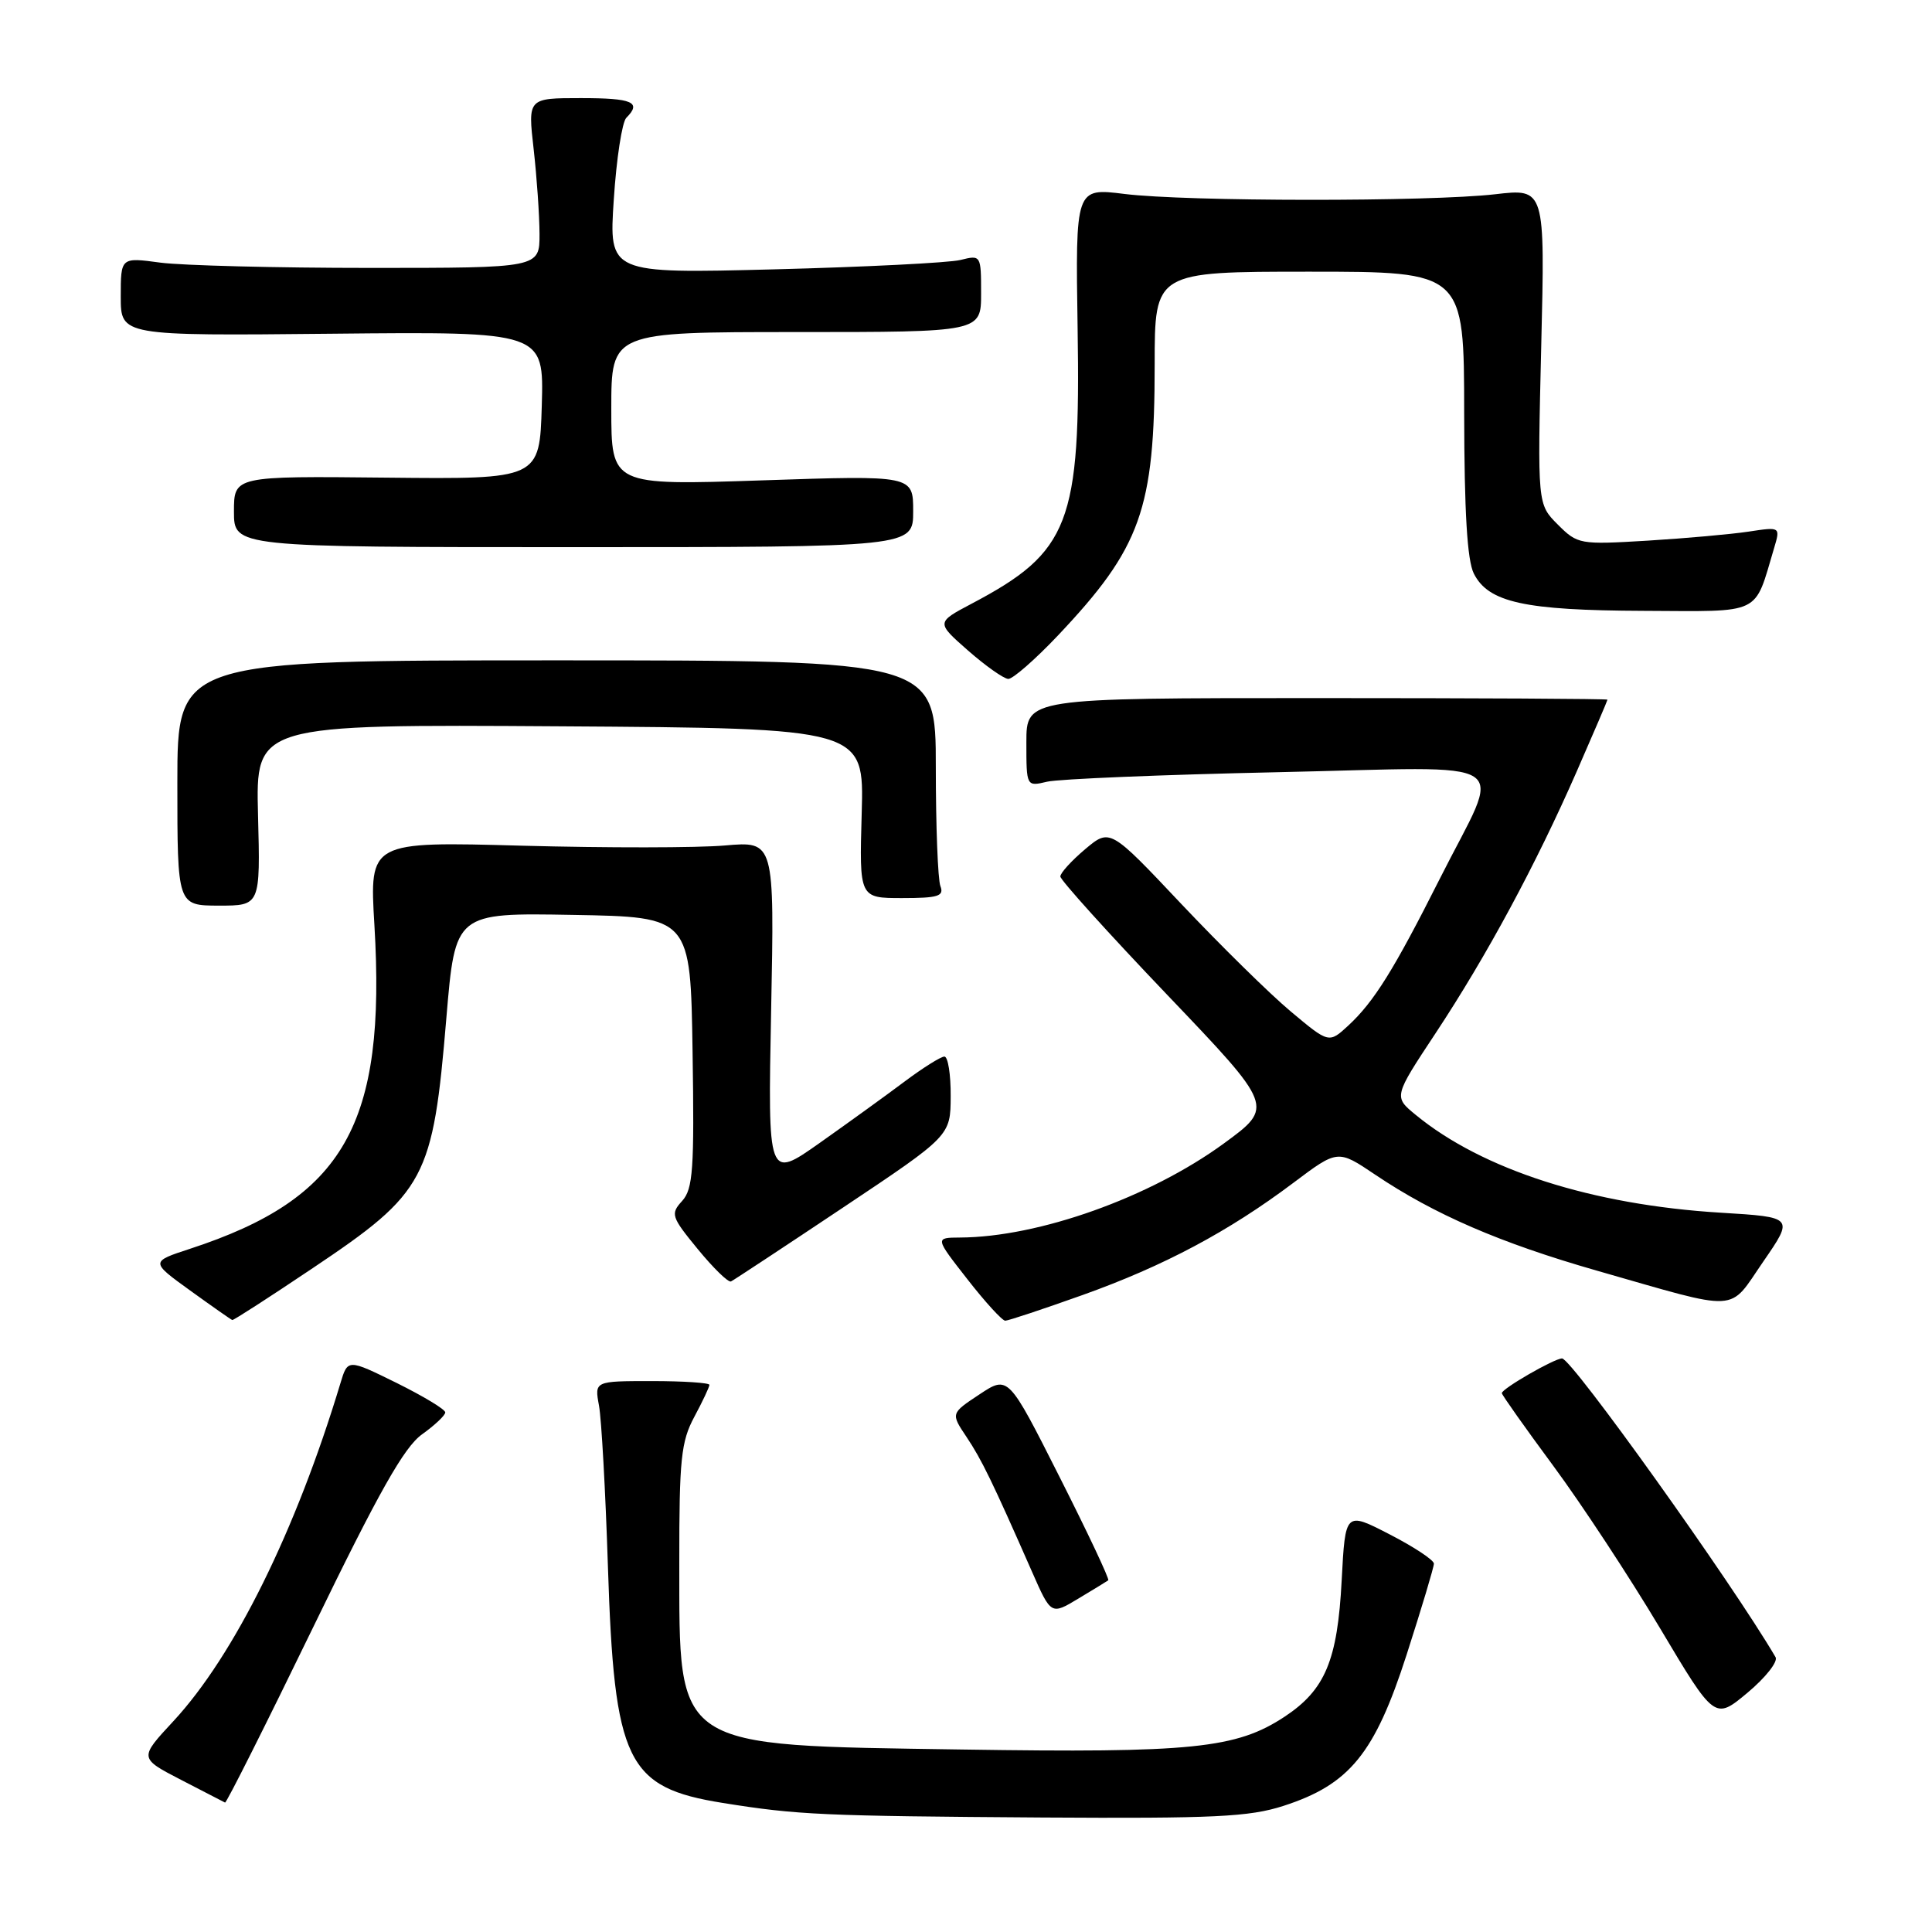 <?xml version="1.0" encoding="UTF-8" standalone="no"?>
<!DOCTYPE svg PUBLIC "-//W3C//DTD SVG 1.1//EN" "http://www.w3.org/Graphics/SVG/1.1/DTD/svg11.dtd" >
<svg xmlns="http://www.w3.org/2000/svg" xmlns:xlink="http://www.w3.org/1999/xlink" version="1.1" viewBox="0 0 256 256">
 <g >
 <path fill="currentColor"
d=" M 170.06 239.29 C 178.82 236.46 182.16 232.37 186.38 219.27 C 188.37 213.09 190.00 207.65 190.00 207.19 C 190.00 206.72 187.36 204.97 184.13 203.31 C 178.26 200.28 178.26 200.28 177.78 209.39 C 177.23 220.02 175.59 223.92 170.22 227.47 C 163.82 231.69 157.99 232.29 127.47 231.82 C 88.93 231.23 90.04 231.96 90.01 206.99 C 90.00 193.36 90.24 191.02 92.00 187.74 C 93.10 185.69 94.00 183.78 94.00 183.50 C 94.00 183.23 90.57 183.00 86.39 183.00 C 78.77 183.00 78.77 183.00 79.37 186.25 C 79.70 188.04 80.23 197.60 80.55 207.50 C 81.39 233.49 83.02 236.86 95.78 238.90 C 105.68 240.49 108.95 240.63 138.14 240.83 C 160.86 240.97 165.55 240.75 170.06 239.29 Z  M 41.49 215.63 C 50.20 197.68 53.55 191.75 55.92 190.06 C 57.61 188.85 59.00 187.54 59.00 187.15 C 59.00 186.75 56.09 185.00 52.54 183.24 C 46.08 180.06 46.08 180.06 45.11 183.28 C 39.21 202.84 31.04 219.37 22.97 228.07 C 18.43 232.96 18.43 232.96 23.97 235.83 C 27.01 237.41 29.65 238.77 29.82 238.85 C 30.00 238.93 35.25 228.48 41.49 215.63 Z  M 235.27 219.58 C 229.42 209.61 208.25 180.00 206.98 180.00 C 205.96 180.00 199.00 184.01 199.00 184.60 C 199.00 184.82 202.07 189.16 205.83 194.25 C 209.59 199.34 215.94 209.00 219.94 215.71 C 227.21 227.92 227.21 227.92 231.56 224.29 C 233.95 222.29 235.62 220.17 235.27 219.58 Z  M 146.85 209.40 C 147.04 209.26 144.13 203.09 140.39 195.69 C 133.60 182.24 133.60 182.24 129.79 184.76 C 125.98 187.28 125.98 187.28 128.06 190.39 C 130.08 193.41 131.47 196.27 136.74 208.25 C 139.27 214.00 139.27 214.00 142.89 211.82 C 144.87 210.63 146.66 209.54 146.85 209.40 Z  M 41.43 168.04 C 56.44 157.98 57.36 156.25 59.15 134.84 C 60.32 120.95 60.32 120.95 75.91 121.23 C 91.50 121.50 91.50 121.50 91.77 139.40 C 92.01 154.92 91.83 157.53 90.39 159.13 C 88.82 160.85 88.94 161.23 92.47 165.53 C 94.53 168.04 96.50 169.96 96.86 169.80 C 97.21 169.63 103.90 165.22 111.72 160.00 C 125.95 150.50 125.95 150.50 125.97 145.25 C 125.99 142.36 125.61 140.00 125.14 140.00 C 124.67 140.00 122.31 141.48 119.89 143.29 C 117.48 145.10 112.40 148.77 108.62 151.44 C 101.74 156.29 101.74 156.29 102.18 133.87 C 102.62 111.46 102.62 111.46 96.06 112.03 C 92.45 112.35 80.38 112.36 69.22 112.06 C 48.95 111.50 48.95 111.50 49.61 122.56 C 51.19 148.99 45.63 158.78 25.21 165.46 C 19.92 167.19 19.92 167.19 25.21 171.01 C 28.12 173.11 30.63 174.87 30.78 174.91 C 30.94 174.96 35.73 171.87 41.43 168.04 Z  M 143.44 171.60 C 154.22 167.75 162.80 163.18 171.38 156.73 C 177.26 152.31 177.26 152.31 182.22 155.65 C 190.05 160.92 198.78 164.70 211.60 168.37 C 230.87 173.88 228.94 173.98 233.64 167.17 C 237.70 161.28 237.70 161.28 228.03 160.69 C 210.98 159.66 196.42 154.99 187.58 147.72 C 184.66 145.32 184.66 145.32 190.22 136.91 C 197.01 126.64 203.52 114.56 208.93 102.21 C 211.17 97.09 213.00 92.82 213.00 92.71 C 213.00 92.59 195.67 92.50 174.50 92.50 C 136.00 92.50 136.00 92.50 136.00 98.37 C 136.00 104.23 136.00 104.23 138.75 103.58 C 140.26 103.22 154.04 102.65 169.36 102.32 C 201.70 101.63 199.10 99.91 190.76 116.48 C 184.70 128.50 182.07 132.73 178.67 135.88 C 176.09 138.26 176.09 138.26 171.05 134.04 C 168.27 131.72 161.75 125.30 156.54 119.79 C 147.08 109.76 147.08 109.76 143.79 112.52 C 141.98 114.05 140.50 115.67 140.50 116.14 C 140.50 116.60 146.87 123.66 154.66 131.82 C 168.82 146.65 168.82 146.65 162.16 151.52 C 152.35 158.68 137.64 163.93 127.19 163.98 C 123.88 164.00 123.88 164.00 128.18 169.50 C 130.54 172.53 132.80 175.00 133.20 175.00 C 133.59 175.00 138.20 173.47 143.44 171.60 Z  M 34.19 107.99 C 33.88 95.98 33.88 95.98 74.19 96.24 C 114.50 96.50 114.50 96.50 114.18 107.75 C 113.86 119.00 113.86 119.00 119.54 119.00 C 124.30 119.00 125.12 118.75 124.61 117.42 C 124.27 116.55 124.00 109.46 124.00 101.67 C 124.00 87.50 124.00 87.50 73.75 87.50 C 23.50 87.50 23.50 87.50 23.50 103.75 C 23.50 119.99 23.50 119.99 29.00 120.00 C 34.50 120.00 34.50 120.00 34.19 107.99 Z  M 140.14 84.25 C 151.19 72.57 153.00 67.51 153.00 48.29 C 153.00 36.00 153.00 36.00 173.50 36.00 C 194.00 36.00 194.00 36.00 194.01 54.75 C 194.03 67.83 194.41 74.26 195.29 76.00 C 197.22 79.83 202.01 80.88 217.77 80.94 C 233.66 81.01 232.39 81.62 235.07 72.65 C 235.92 69.80 235.92 69.80 231.71 70.44 C 229.39 70.79 223.36 71.33 218.30 71.64 C 209.31 72.18 209.04 72.13 206.41 69.50 C 203.72 66.81 203.72 66.81 204.22 45.89 C 204.73 24.97 204.73 24.97 198.11 25.74 C 189.40 26.74 157.25 26.72 149.00 25.70 C 142.50 24.89 142.50 24.89 142.79 43.56 C 143.20 69.35 141.74 73.14 128.75 79.99 C 124.04 82.48 124.04 82.48 128.27 86.20 C 130.60 88.24 132.99 89.93 133.60 89.96 C 134.20 89.98 137.14 87.41 140.14 84.25 Z  M 121.00 67.74 C 121.00 62.98 121.00 62.98 101.00 63.65 C 81.00 64.32 81.00 64.32 81.00 54.16 C 81.00 44.00 81.00 44.00 105.50 44.00 C 130.00 44.00 130.00 44.00 130.00 38.88 C 130.00 33.80 129.98 33.77 127.25 34.45 C 125.74 34.82 114.64 35.38 102.59 35.69 C 80.68 36.25 80.68 36.25 81.33 26.44 C 81.68 21.04 82.43 16.17 82.99 15.61 C 85.06 13.54 83.82 13.00 76.97 13.00 C 69.94 13.00 69.94 13.00 70.71 19.75 C 71.13 23.46 71.48 28.52 71.49 31.00 C 71.50 35.50 71.50 35.50 49.00 35.50 C 36.62 35.50 24.14 35.18 21.25 34.80 C 16.00 34.09 16.00 34.09 16.00 39.30 C 16.00 44.50 16.00 44.50 44.04 44.22 C 72.07 43.94 72.07 43.94 71.79 53.72 C 71.50 63.50 71.50 63.50 51.25 63.29 C 31.00 63.08 31.00 63.08 31.00 67.79 C 31.00 72.50 31.00 72.50 76.00 72.50 C 121.00 72.50 121.00 72.50 121.00 67.74 Z "/>
</g>
</svg>